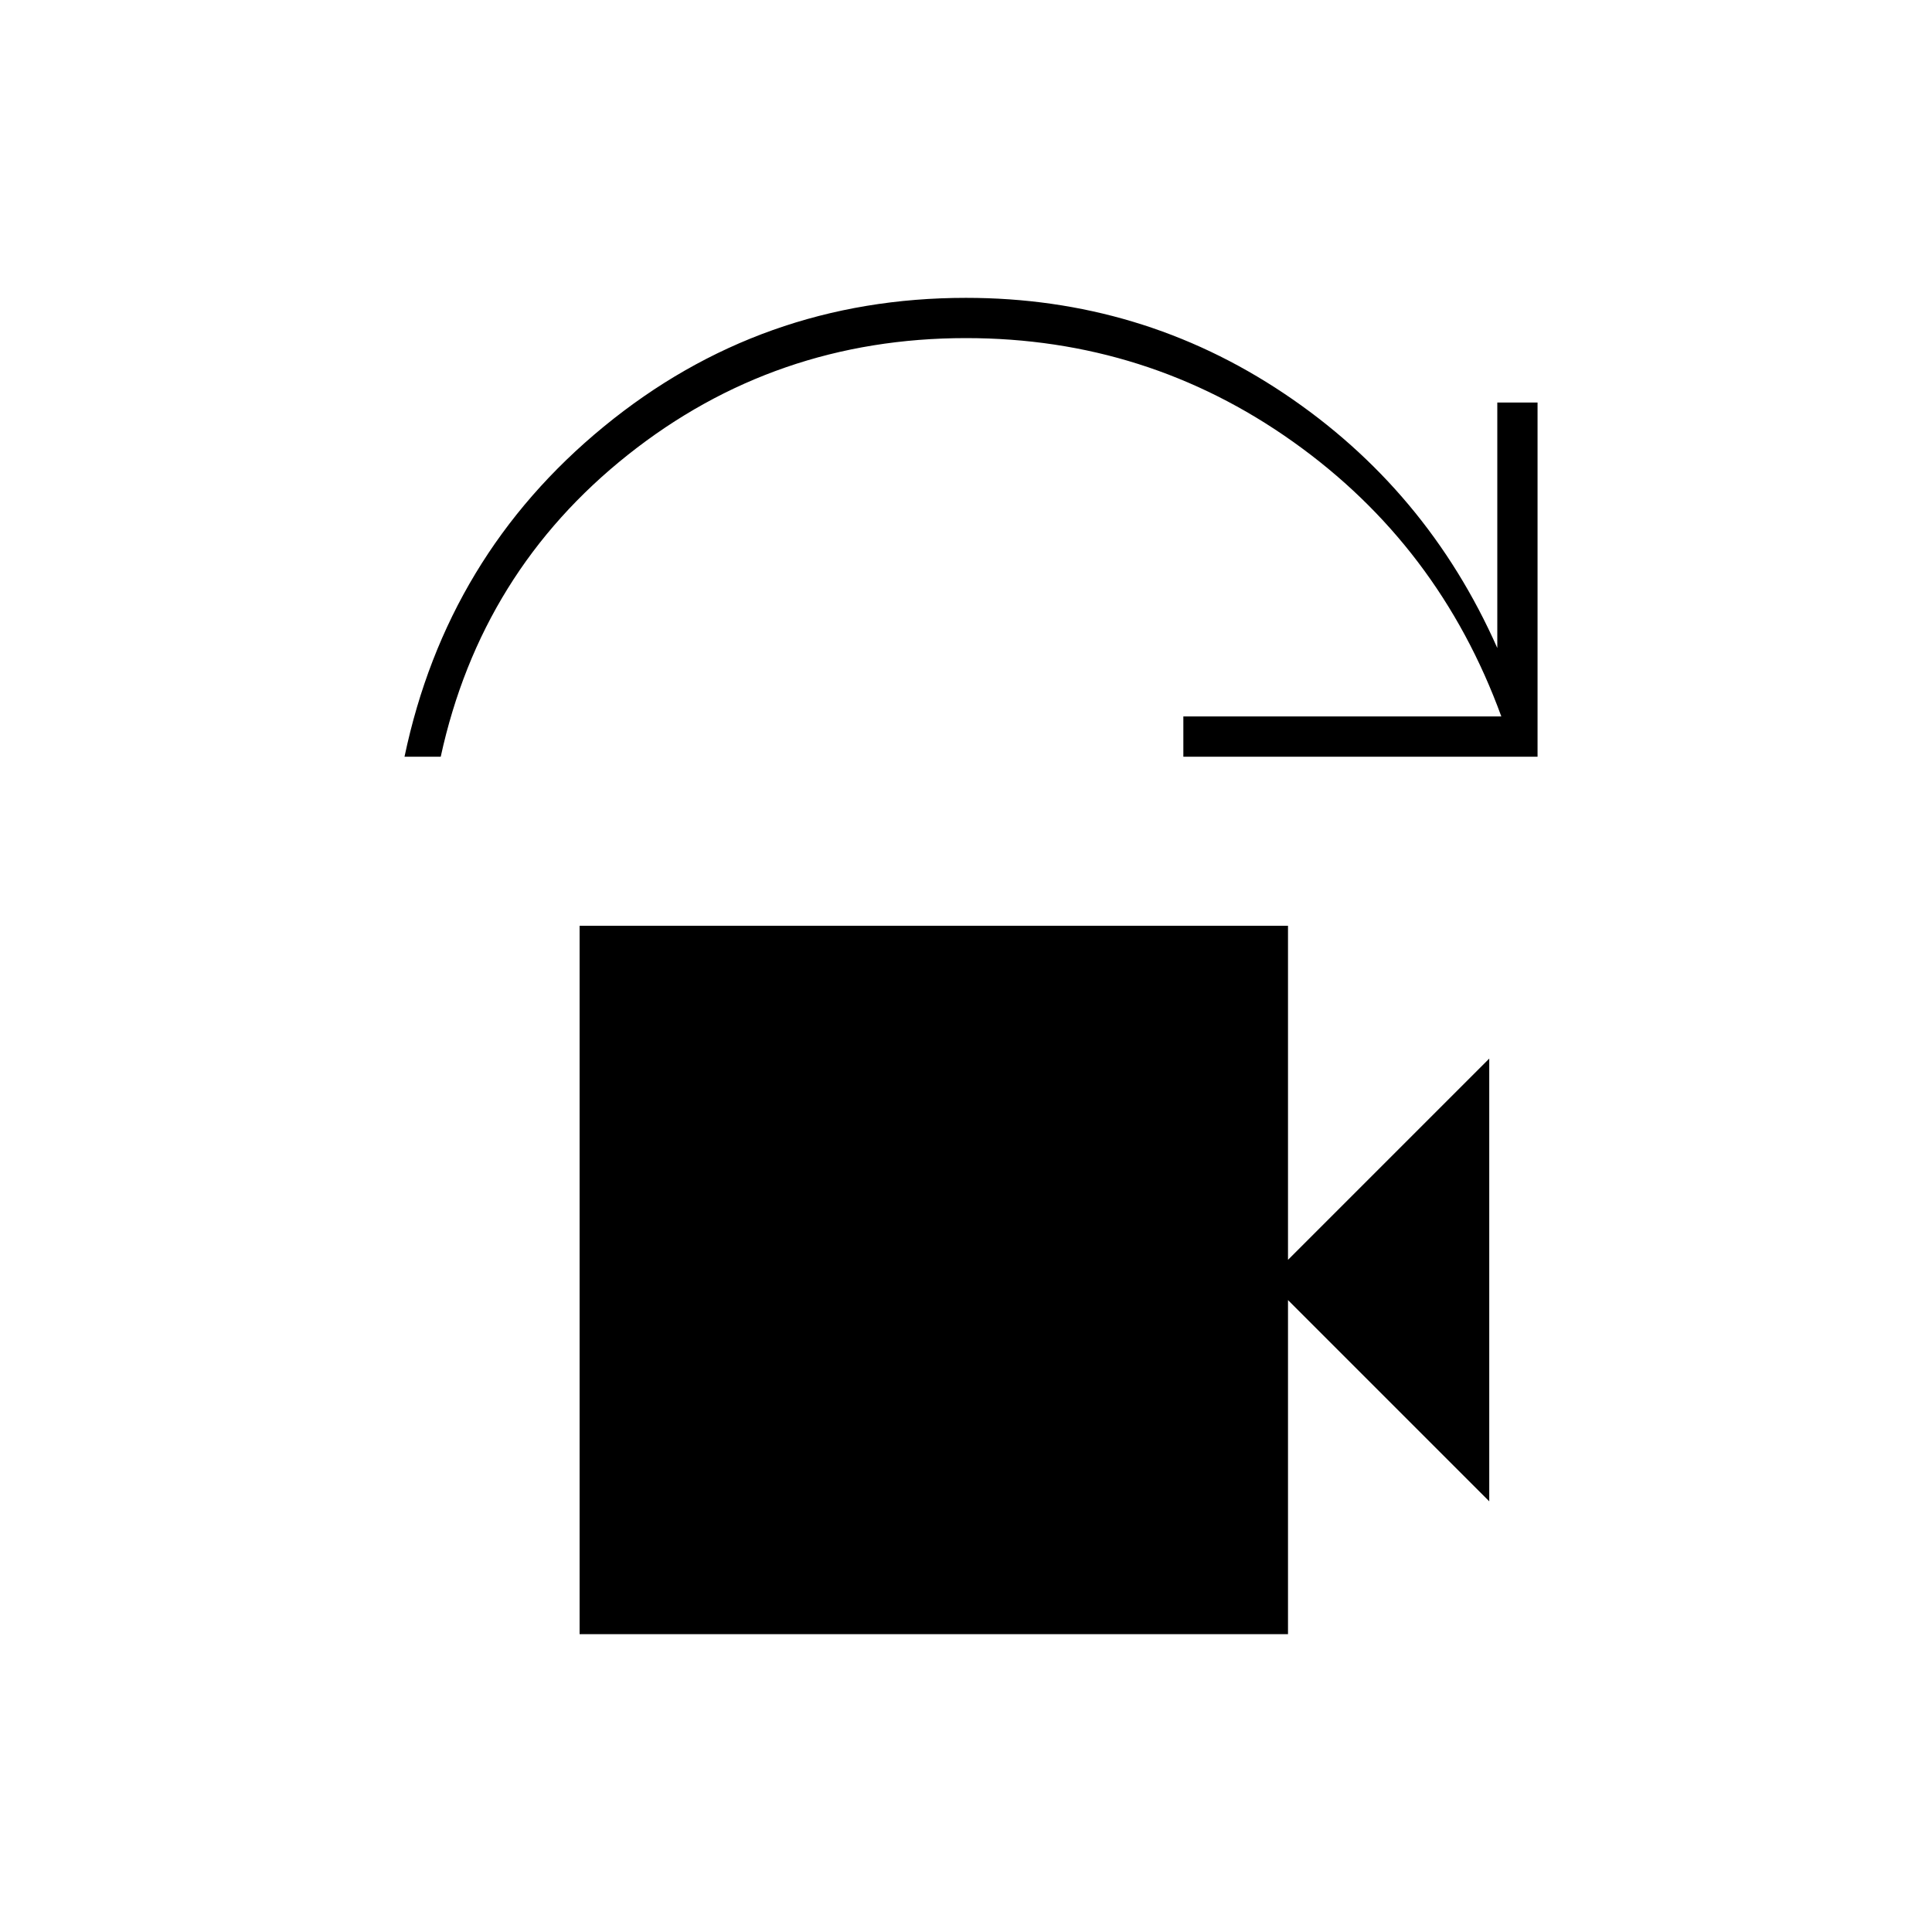 <svg xmlns="http://www.w3.org/2000/svg" height="20" viewBox="0 -960 960 960" width="20"><path d="M201-584q21-100 99-164t180-64q87 0 158 47.5T744-638v-122h20v176H588v-20h158q-31-85-103.5-136.5T480-792q-95 0-168 58t-93 150h-18Zm87 436v-352h352v166l100-100v220L640-314v166H288Z"/></svg>